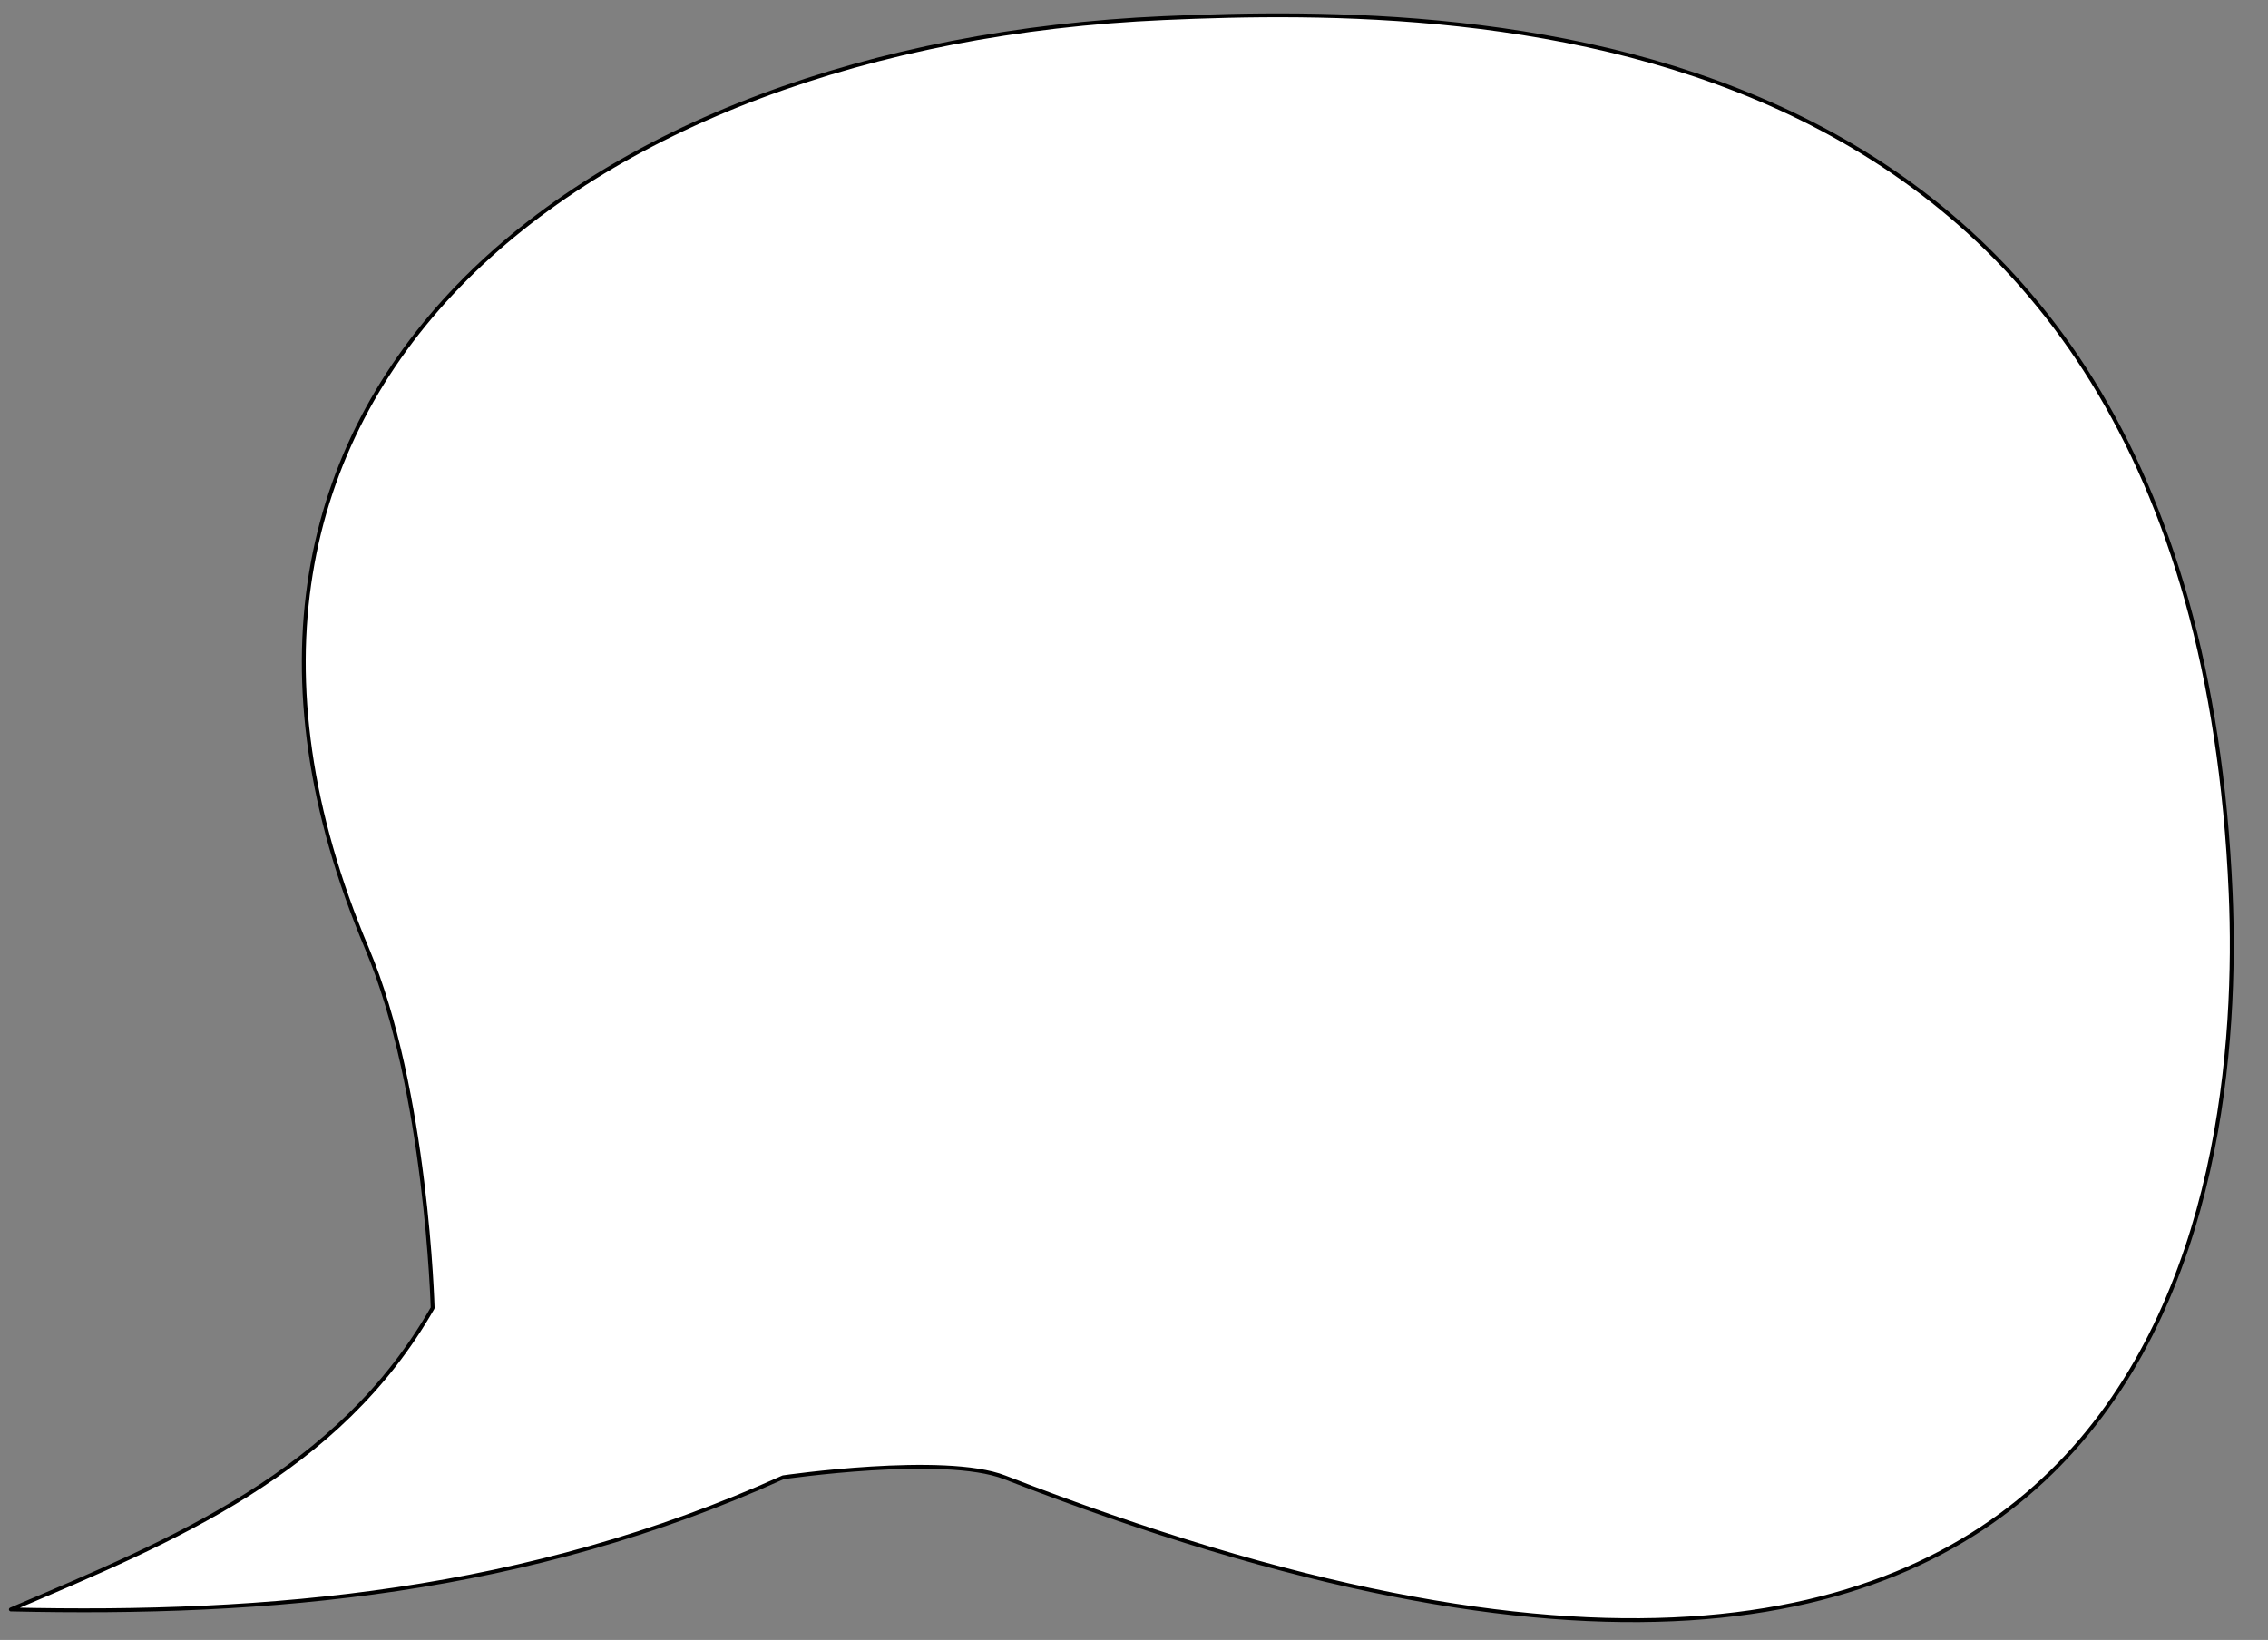 <?xml version="1.0" encoding="UTF-8" standalone="no"?>
<!-- Created with Inkscape (http://www.inkscape.org/) -->

<svg
   xmlns:dc="http://purl.org/dc/elements/1.1/"
   xmlns:cc="http://creativecommons.org/ns#"
   xmlns:rdf="http://www.w3.org/1999/02/22-rdf-syntax-ns#"
   xmlns:svg="http://www.w3.org/2000/svg"
   xmlns="http://www.w3.org/2000/svg"
   xmlns:sodipodi="http://sodipodi.sourceforge.net/DTD/sodipodi-0.dtd"
   xmlns:inkscape="http://www.inkscape.org/namespaces/inkscape"
   width="67.908mm"
   height="49.109mm"
   viewBox="0 0 67.908 49.109"
   version="1.1"
   id="svg1286"
   inkscape:version="0.92.2 (5c3e80d, 2017-08-06)"
   sodipodi:docname="bterapeut.svg">
  <rect x="0" y="0" width="67.908" height="49.109" fill="#808080" stroke="none"/>
  <defs
     id="defs1280" />
  <sodipodi:namedview
     id="base"
     pagecolor="#ffffff"
     bordercolor="#666666"
     borderopacity="1.0"
     inkscape:pageopacity="0.0"
     inkscape:pageshadow="2"
     inkscape:zoom="1.979899"
     inkscape:cx="30.612289"
     inkscape:cy="1.1350488"
     inkscape:document-units="mm"
     inkscape:current-layer="layer1"
     showgrid="false"
     inkscape:window-width="1920"
     inkscape:window-height="1016"
     inkscape:window-x="1920"
     inkscape:window-y="27"
     inkscape:window-maximized="1" />
  <g
     inkscape:label="Layer 1"
     inkscape:groupmode="layer"
     id="layer1"
     transform="translate(-61.195,-58.346)">
    <path
       inkscape:connector-curvature="0"
       d="m 96.045,58.889 c -17.517,0.768 -30.848,11.319 -23.86,27.866 1.789,4.236 1.964,10.758 1.964,10.758 -2.828,4.941 -7.751,6.953 -12.629,9.029 7.727,0.177 15.443,-0.485 23.123,-3.957 0,0 4.82,-0.706 6.632,0 34.855,13.59 37.087,-8.768 36.71,-17.497 C 126.841,58.612 105.557,58.471 96.045,58.889 Z"
       style="clip-rule:evenodd;fill:#ffffff;fill-rule:evenodd;stroke:#000000;stroke-width:0.116px;stroke-linecap:round;stroke-linejoin:round;stroke-miterlimit:1.5"
       id="path1779" />
  </g>
</svg>
